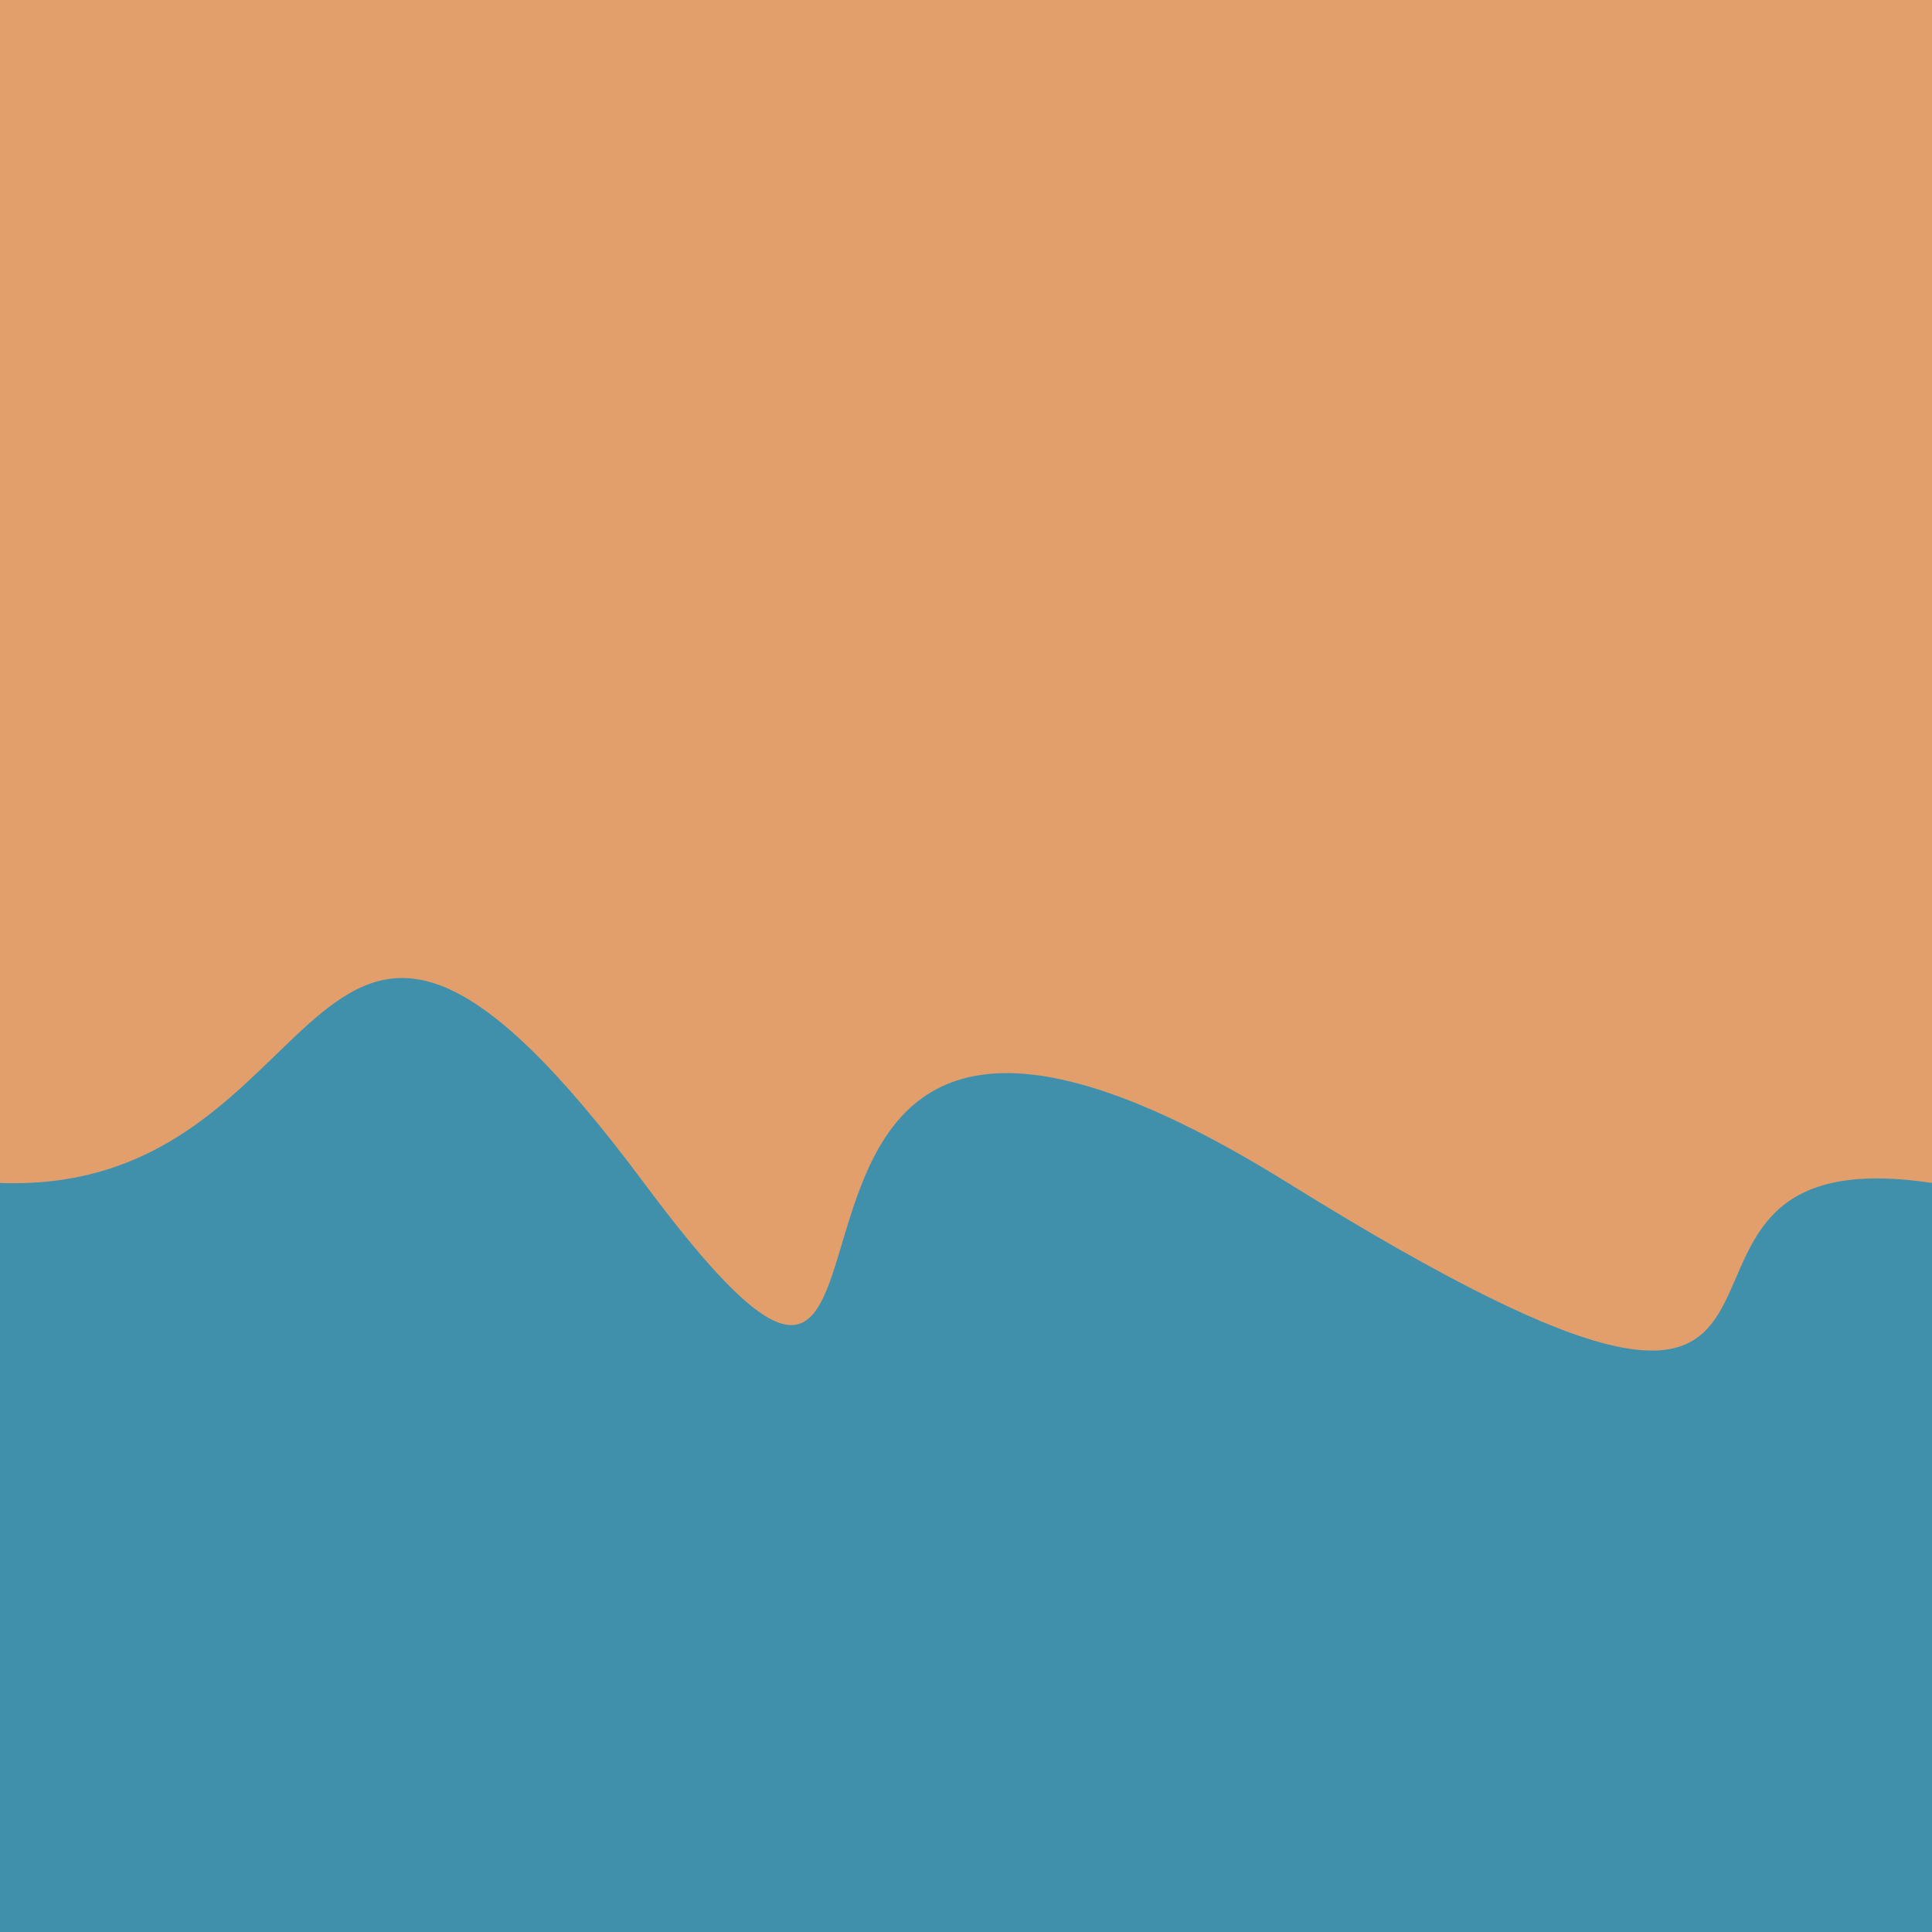 <svg class="border shadow-md dark:border-slate-700" viewBox="0 0 748 748" style="width: 748px; height: 748px;" xmlns="http://www.w3.org/2000/svg" preserveAspectRatio="none"><rect class="bg" id="bg" x="0" y="0" width="748" height="748" fill="#e29f6c"></rect><g transform="rotate(0 374 374)"><path d="M -249.33 458.00 S -134.67 453.00
            0.00 458.00 114.67 277.00
            249.33 458.00 247.67 302.00
            498.67 458.00 609.00 437.00
            748.00 458.00 862.67 382.00
            997.33 458.00 h 110 V 1348 H -249.33 Z" fill="#4090AB"></path><path d="M -249.33 315.00 S -137.00 113.00
            0.00 315.00 42.33 167.50
            249.33 315.00 364.00 167.50
            498.67 315.00 613.33 167.50
            748.00 315.00 786.33 85.00
            997.33 315.00 h 110 V -600 H -249.33 Z" fill="#E29F6C"></path></g></svg>
